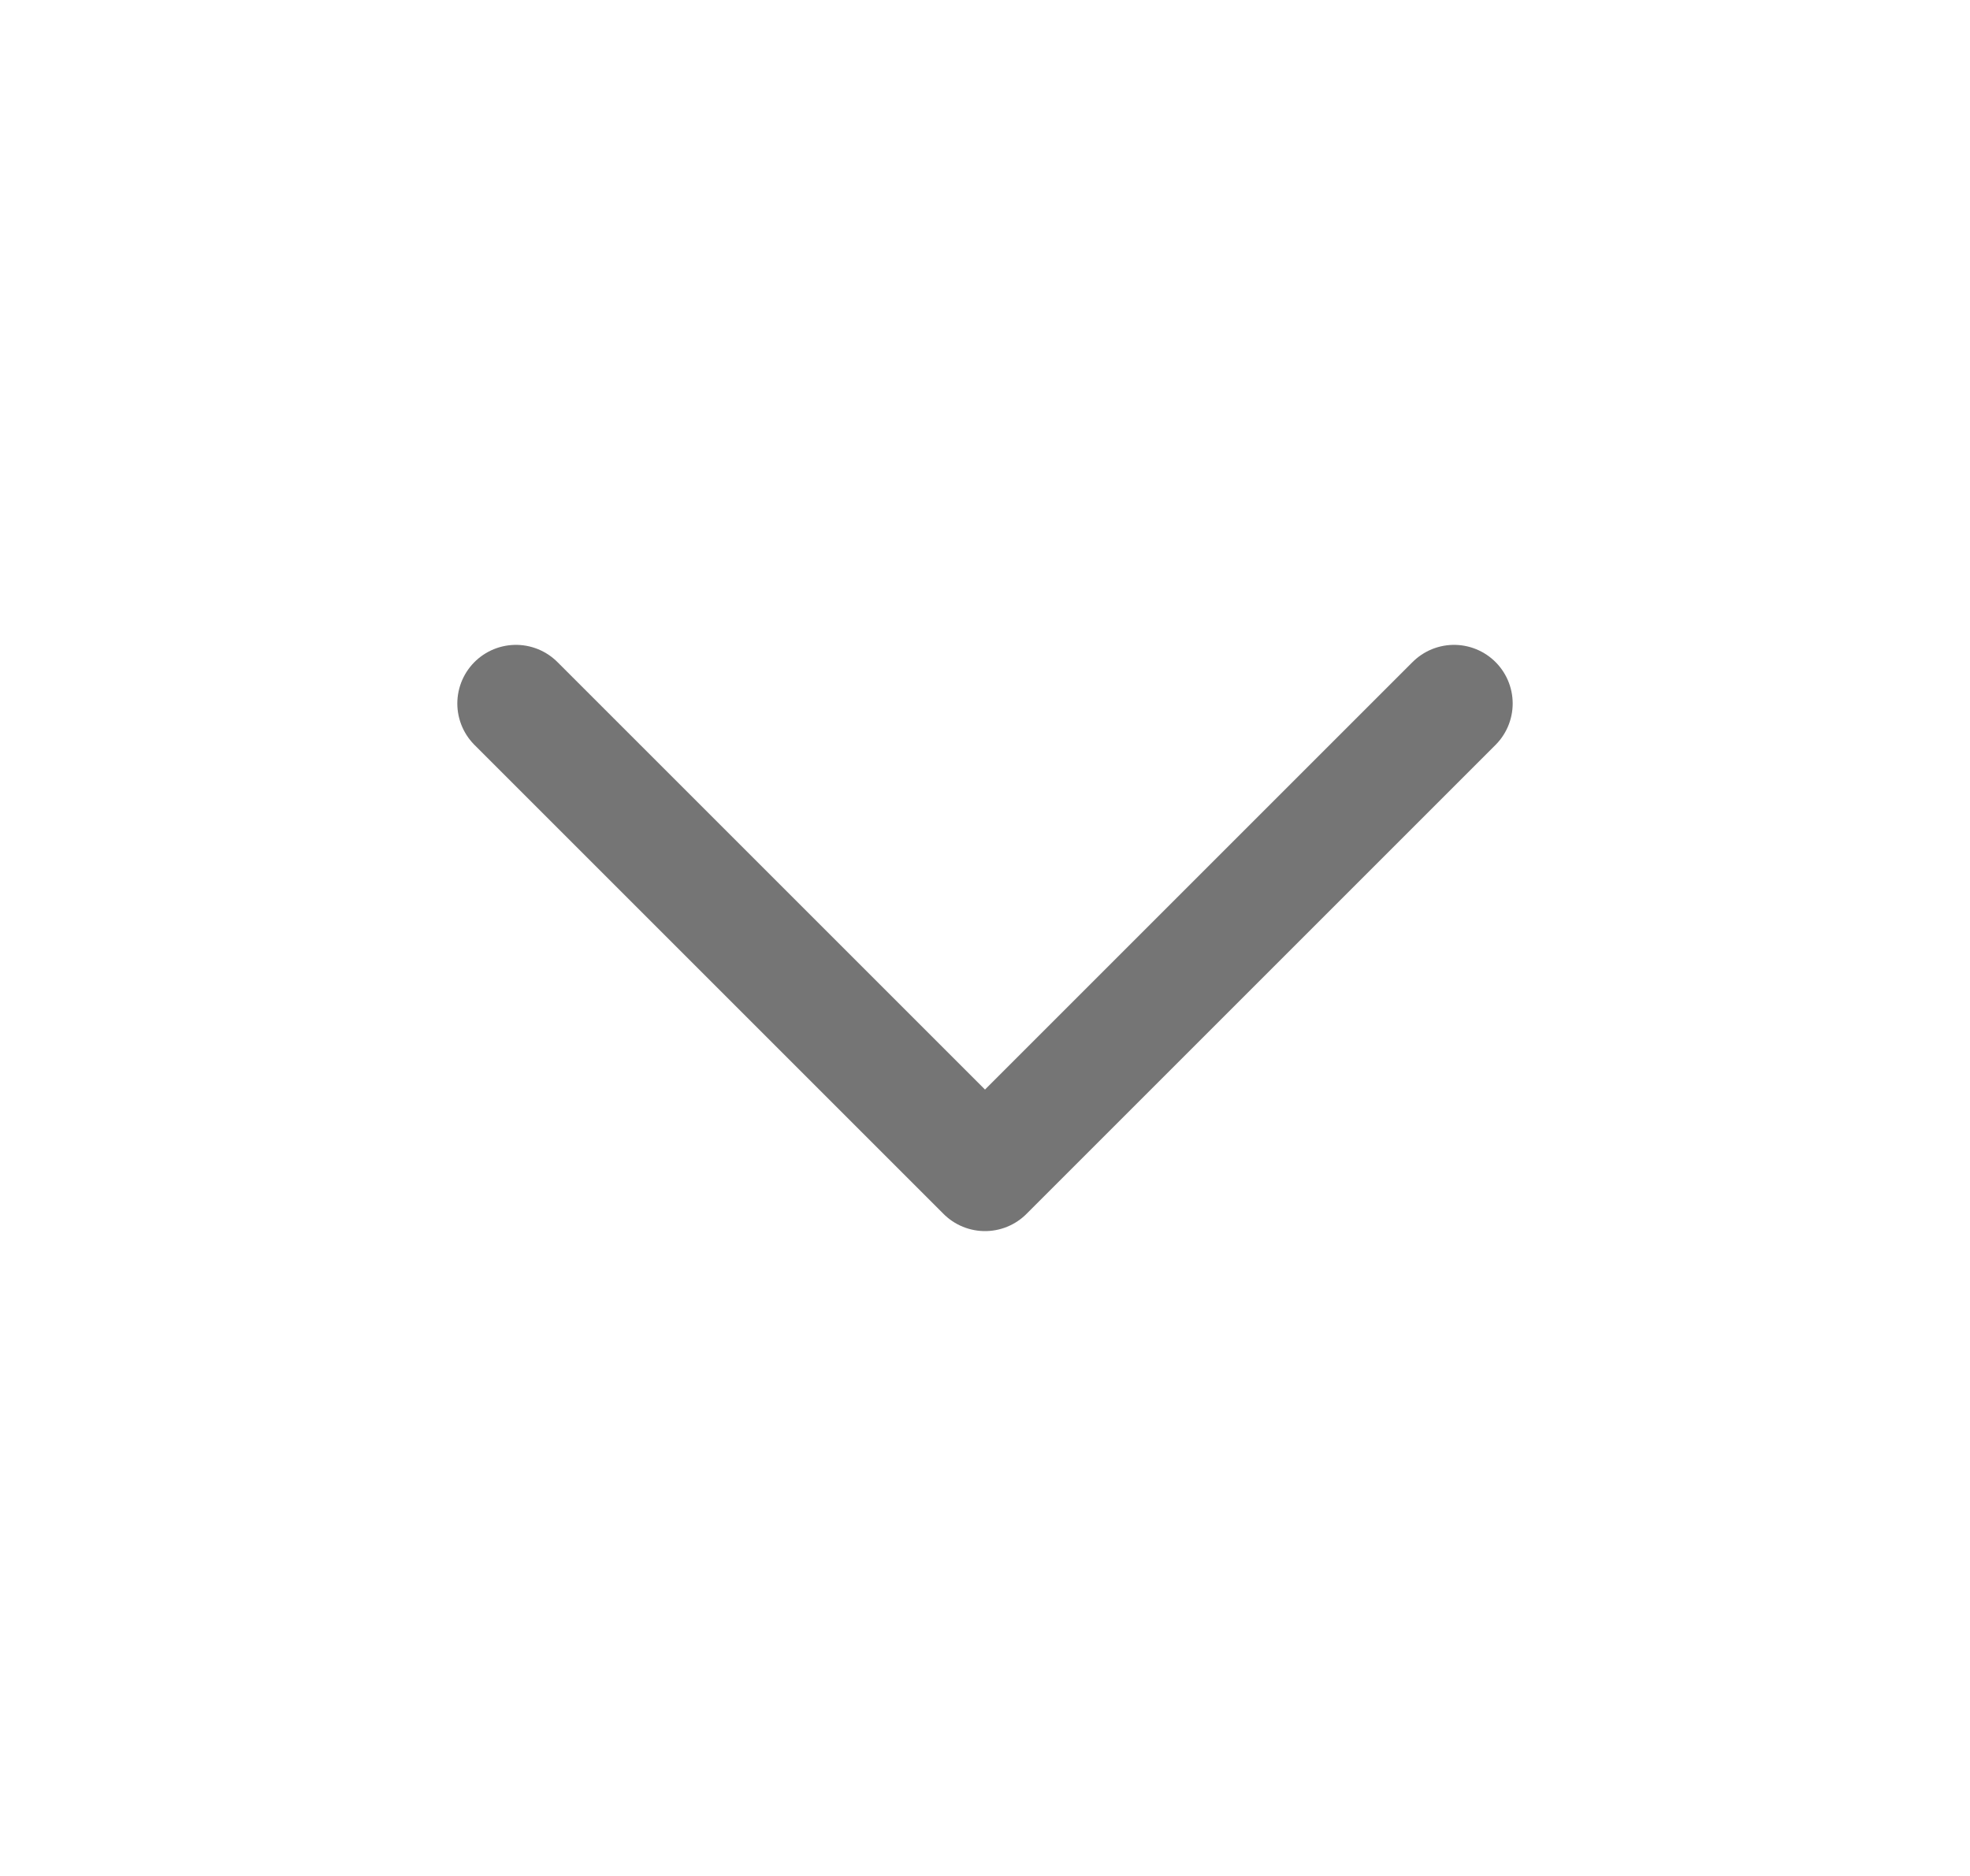 <svg width="21" height="20" viewBox="0 0 21 20" fill="none" xmlns="http://www.w3.org/2000/svg">
<g id="Group">
<path id="Path" d="M5.5 7.5L10.5 12.5L15.5 7.5" stroke="#757575" stroke-width="1.25" stroke-linecap="round" stroke-linejoin="round"/>
</g>
</svg>
